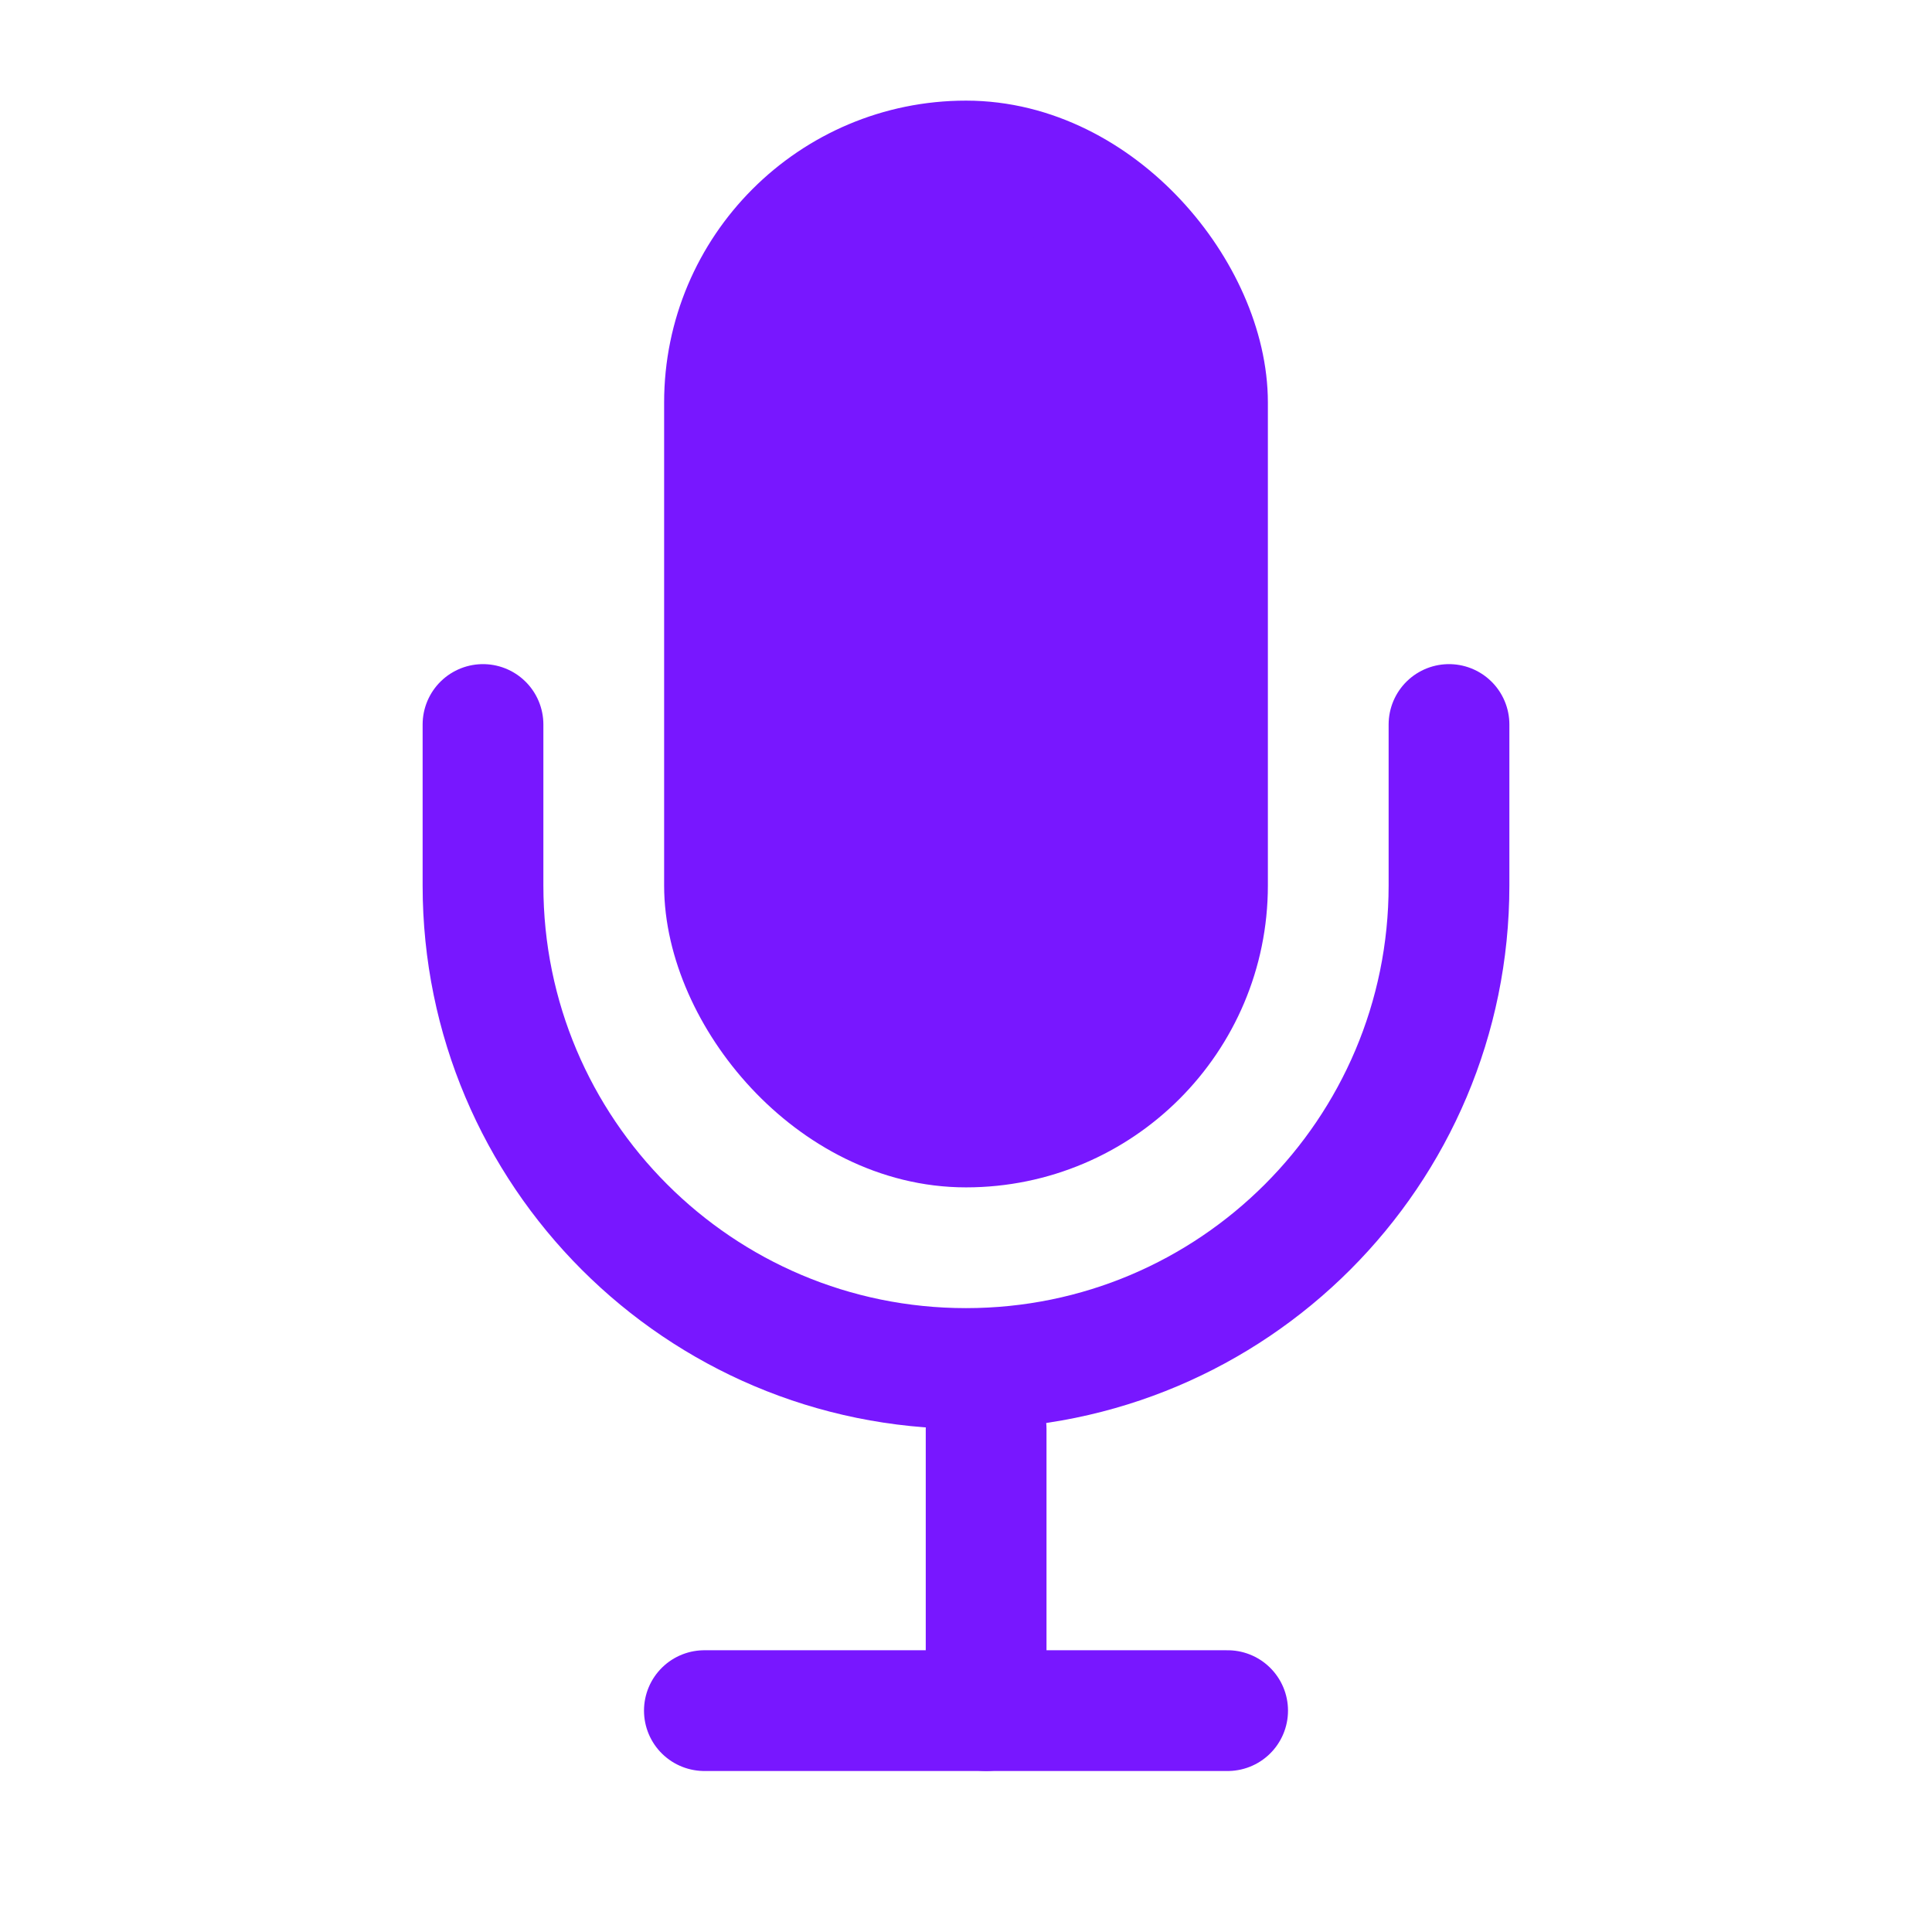 <svg width="24" height="24" viewBox="0 0 24 24" fill="none" xmlns="http://www.w3.org/2000/svg">
<rect x="9" y="2" width="6" height="12" rx="3" fill="#7817FF" stroke="#7817FF" stroke-width="1.5" stroke-linecap="round" stroke-linejoin="round"/>
<path d="M6 9V11C6 14.314 8.686 17 12 17V17C15.314 17 18 14.314 18 11V9" stroke="#7817FF" stroke-width="1.5" stroke-linecap="round" stroke-linejoin="round"/>
<line x1="12.25" y1="17.75" x2="12.25" y2="21.25" stroke="#7817FF" stroke-width="1.5" stroke-linecap="round" stroke-linejoin="round"/>
<line x1="8.75" y1="21.25" x2="15.25" y2="21.25" stroke="#7817FF" stroke-width="1.5" stroke-linecap="round" stroke-linejoin="round"/>
</svg>
